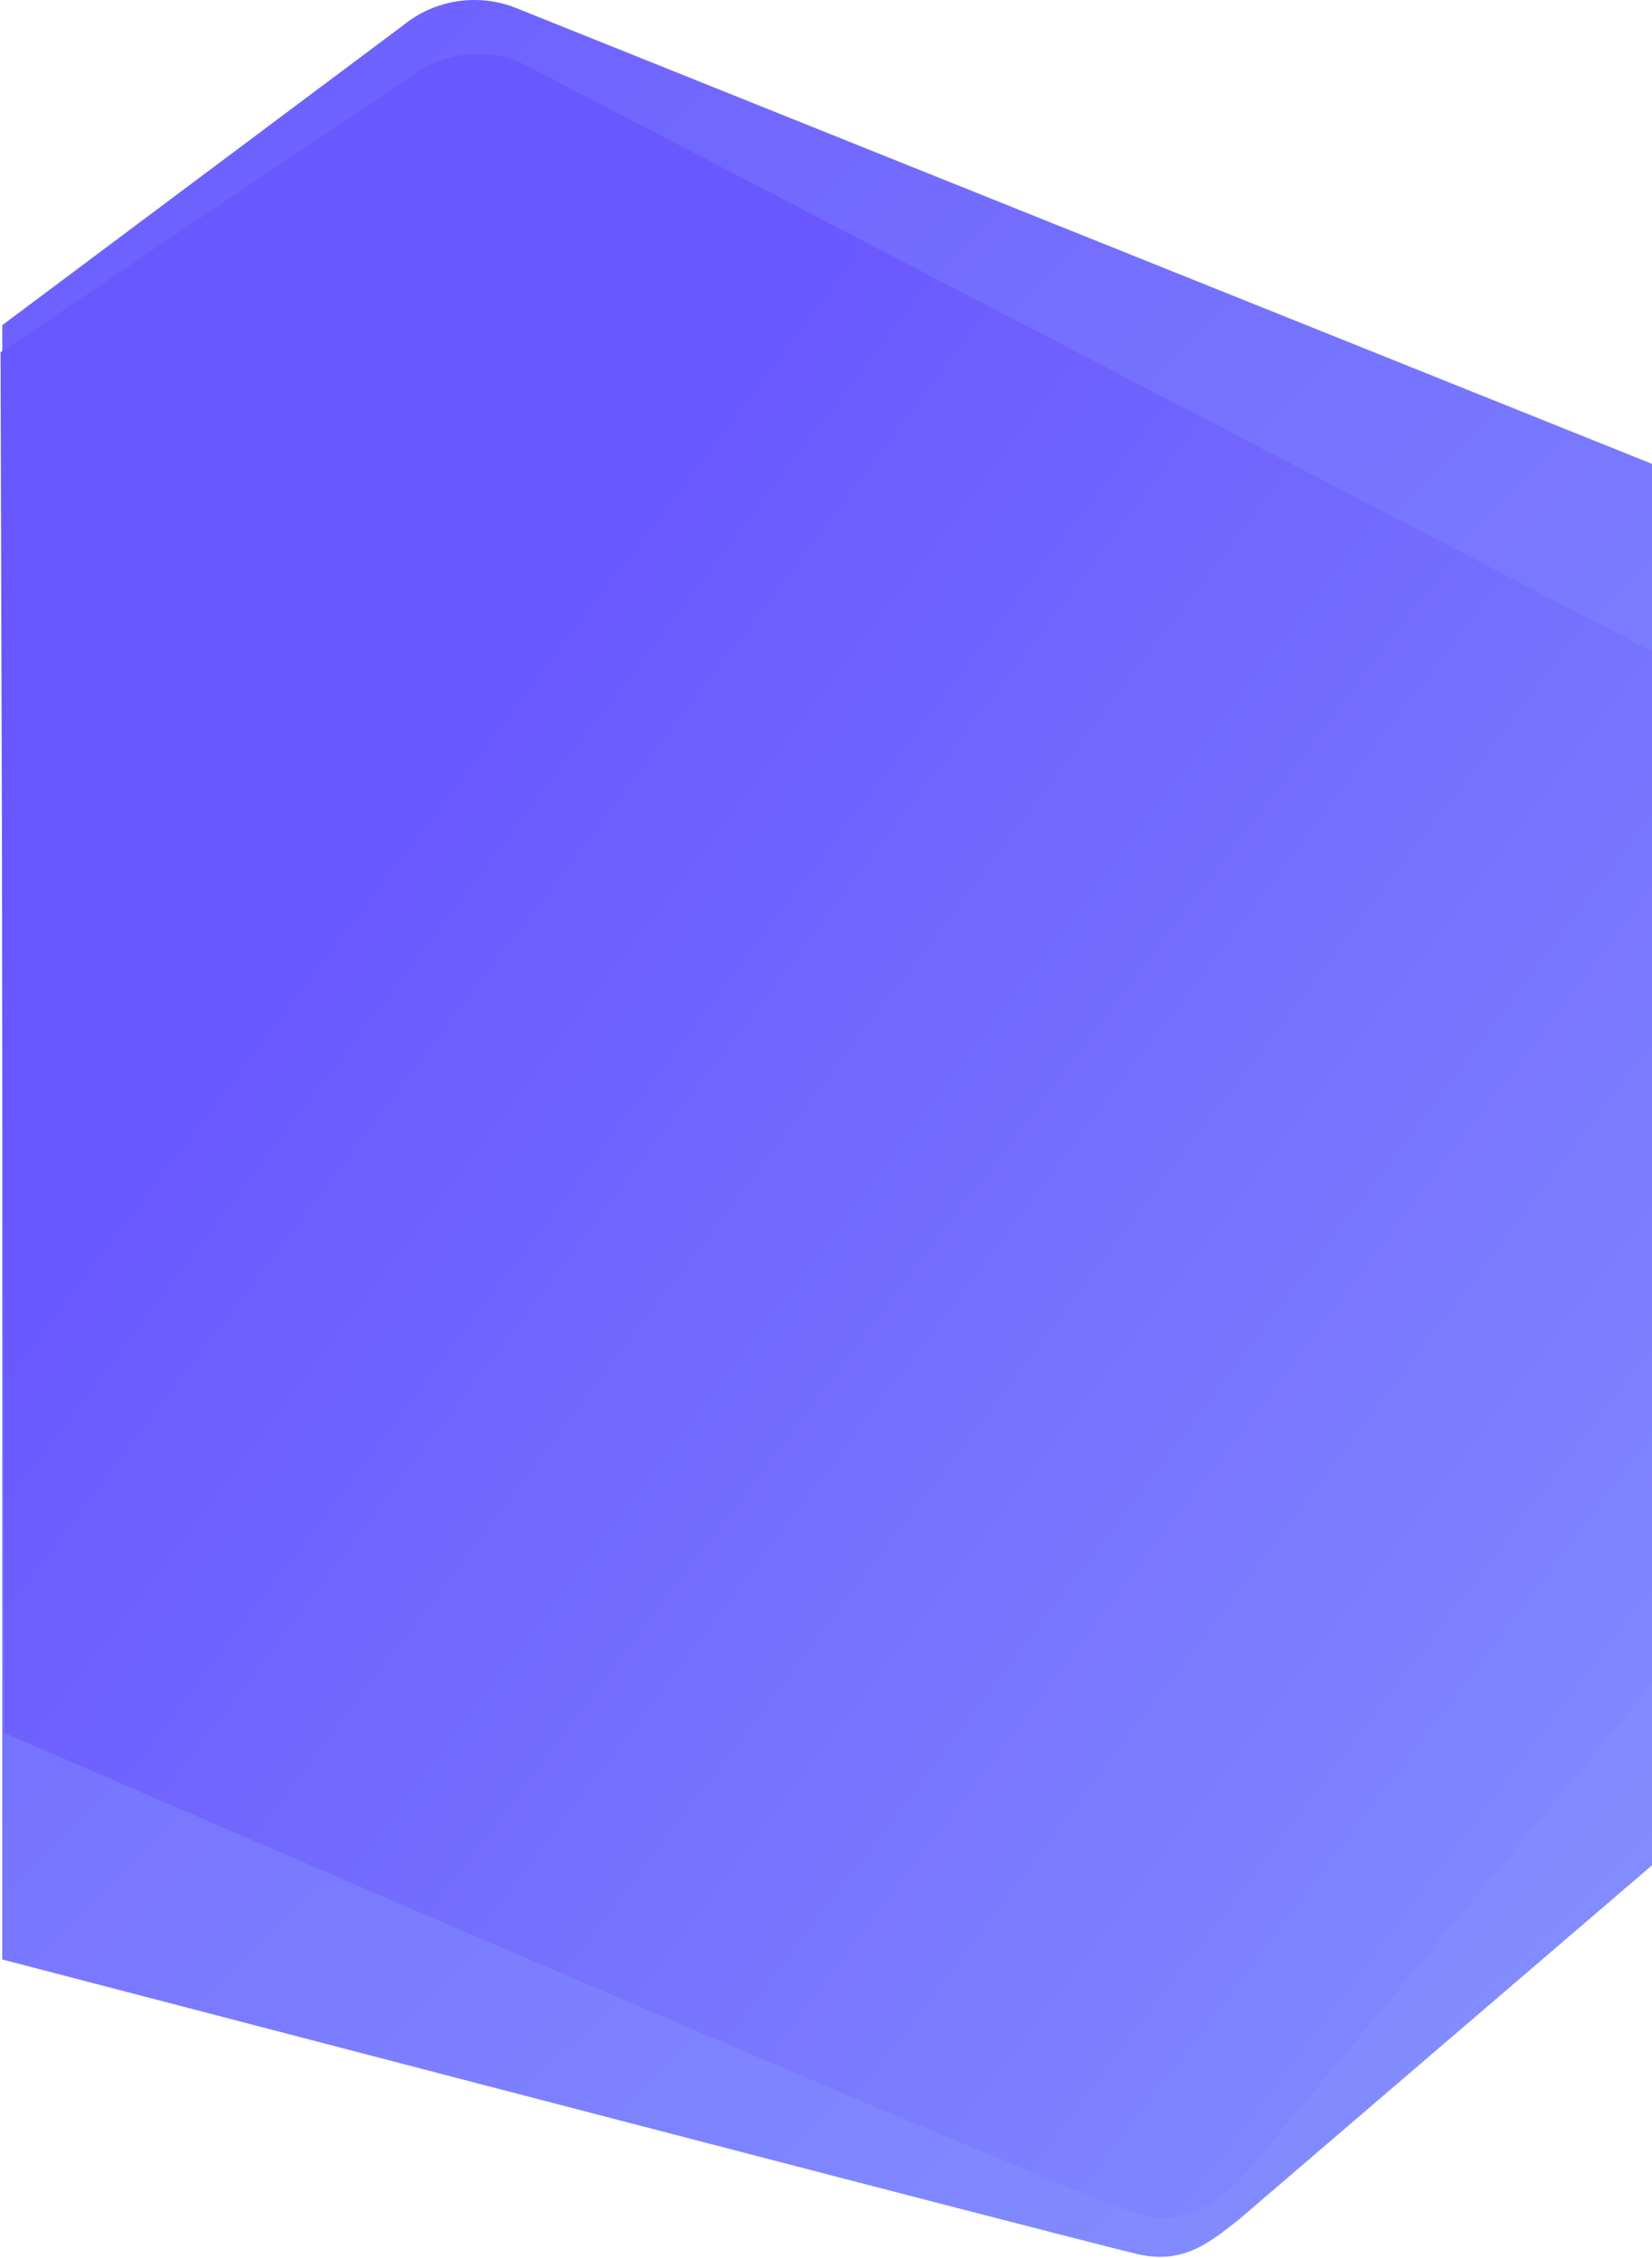 <?xml version="1.0" encoding="UTF-8"?>
<svg width="1466px" height="2003px" viewBox="0 0 1466 2003" version="1.1" xmlns="http://www.w3.org/2000/svg" xmlns:xlink="http://www.w3.org/1999/xlink">
    <!-- Generator: Sketch 52.2 (67145) - http://www.bohemiancoding.com/sketch -->
    <title>Artboard</title>
    <desc>Created with Sketch.</desc>
    <defs>
        <linearGradient x1="18.941%" y1="-32.738%" x2="175.714%" y2="174.99%" id="linearGradient-1">
            <stop stop-color="#6957FF" offset="0%"></stop>
            <stop stop-color="#98BAFE" offset="99.03%"></stop>
            <stop stop-color="#ADE5FE" offset="100%"></stop>
        </linearGradient>
        <linearGradient x1="18.968%" y1="35.818%" x2="148.81%" y2="158.548%" id="linearGradient-2">
            <stop stop-color="#6957FF" offset="0%"></stop>
            <stop stop-color="#98BAFE" offset="97.671%"></stop>
            <stop stop-color="#ADE5FE" offset="100%"></stop>
        </linearGradient>
        <path d="M1526.5,461.331 L1526.5,1421.976 L1097,1938.163 C1071.249,1958.305 1052.5,1971.163 1019,1966.663 C996.667,1963.663 658.333,1820.603 4,1537.484 L0.5,312.5 L360.969,70.314 C389.252,47.39 427.76,41.649 461.5,55.325 L1464.065,576.907 C1501.805,592.205 1526.5,420.608 1526.5,461.331 Z" id="path-3"></path>
    </defs>
    <g id="Artboard" stroke="none" stroke-width="1" fill="none" fill-rule="evenodd">
        <g id="Group-92">
            <path d="M1524.5,502.584 L1524.5,1604.618 L1099.098,1969.273 C1073.347,1989.415 1050.247,2008.887 1010.123,1999.84 C983.374,1993.808 647.333,1906.626 2,1738.293 L2,288.483 L357.969,22.314 C386.252,-0.61 424.76,-6.351 458.5,7.325 L1462.065,409.907 C1499.805,425.205 1524.5,461.861 1524.5,502.584 Z" id="Mask" fill="url(#linearGradient-1)" fill-rule="nonzero"></path>
            <mask id="mask-4" fill="white">
                <use xlink:href="#path-3"></use>
            </mask>
            <use id="Mask-Copy-3" fill="url(#linearGradient-2)" fill-rule="nonzero" xlink:href="#path-3"></use>
        </g>
    </g>
</svg>